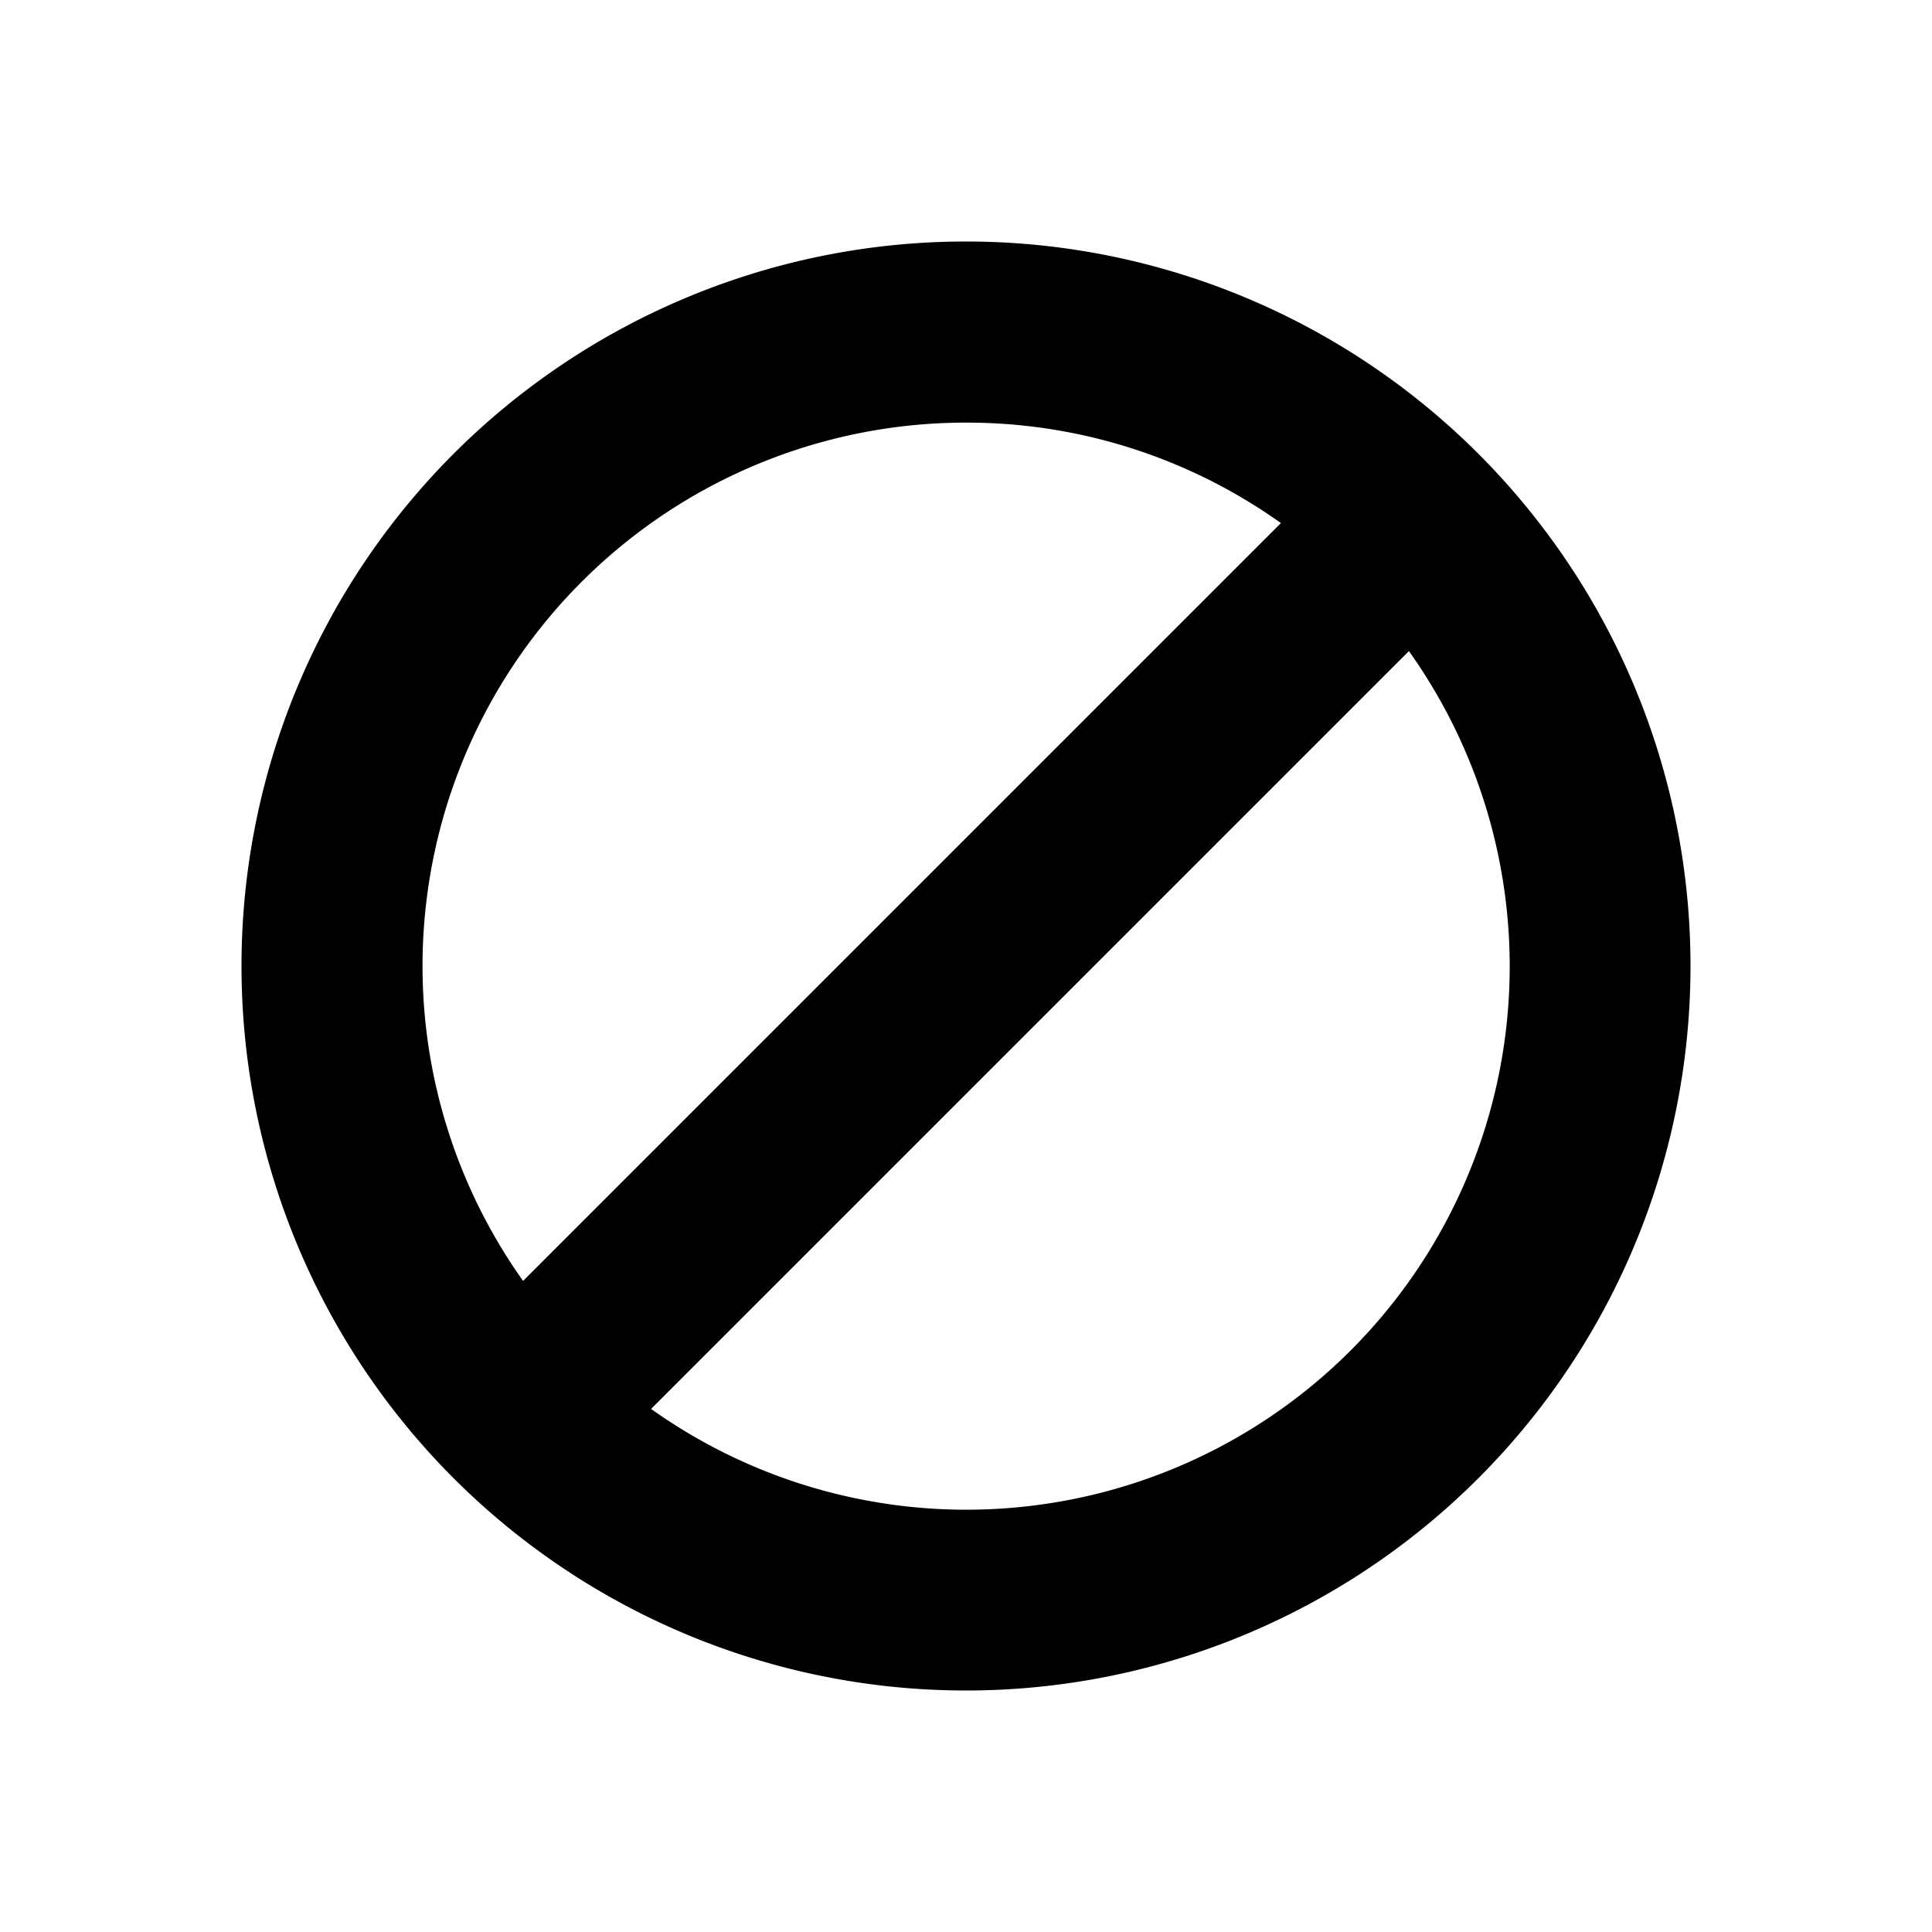 <svg
  viewBox="0 0 16 16"
  fill="currentColor"
>
  <path
    fill="currentColor"
    d="M8 2a6 6 0 1 1 0 12A6 6 0 0 1 8 2zm3.668 3.392-6.276 6.276a4.5 4.5 0 0 0 6.276-6.276zM8 3.5a4.5 4.5 0 0 0-3.668 7.108l6.276-6.276A4.48 4.48 0 0 0 8 3.5z"
  />
</svg>
